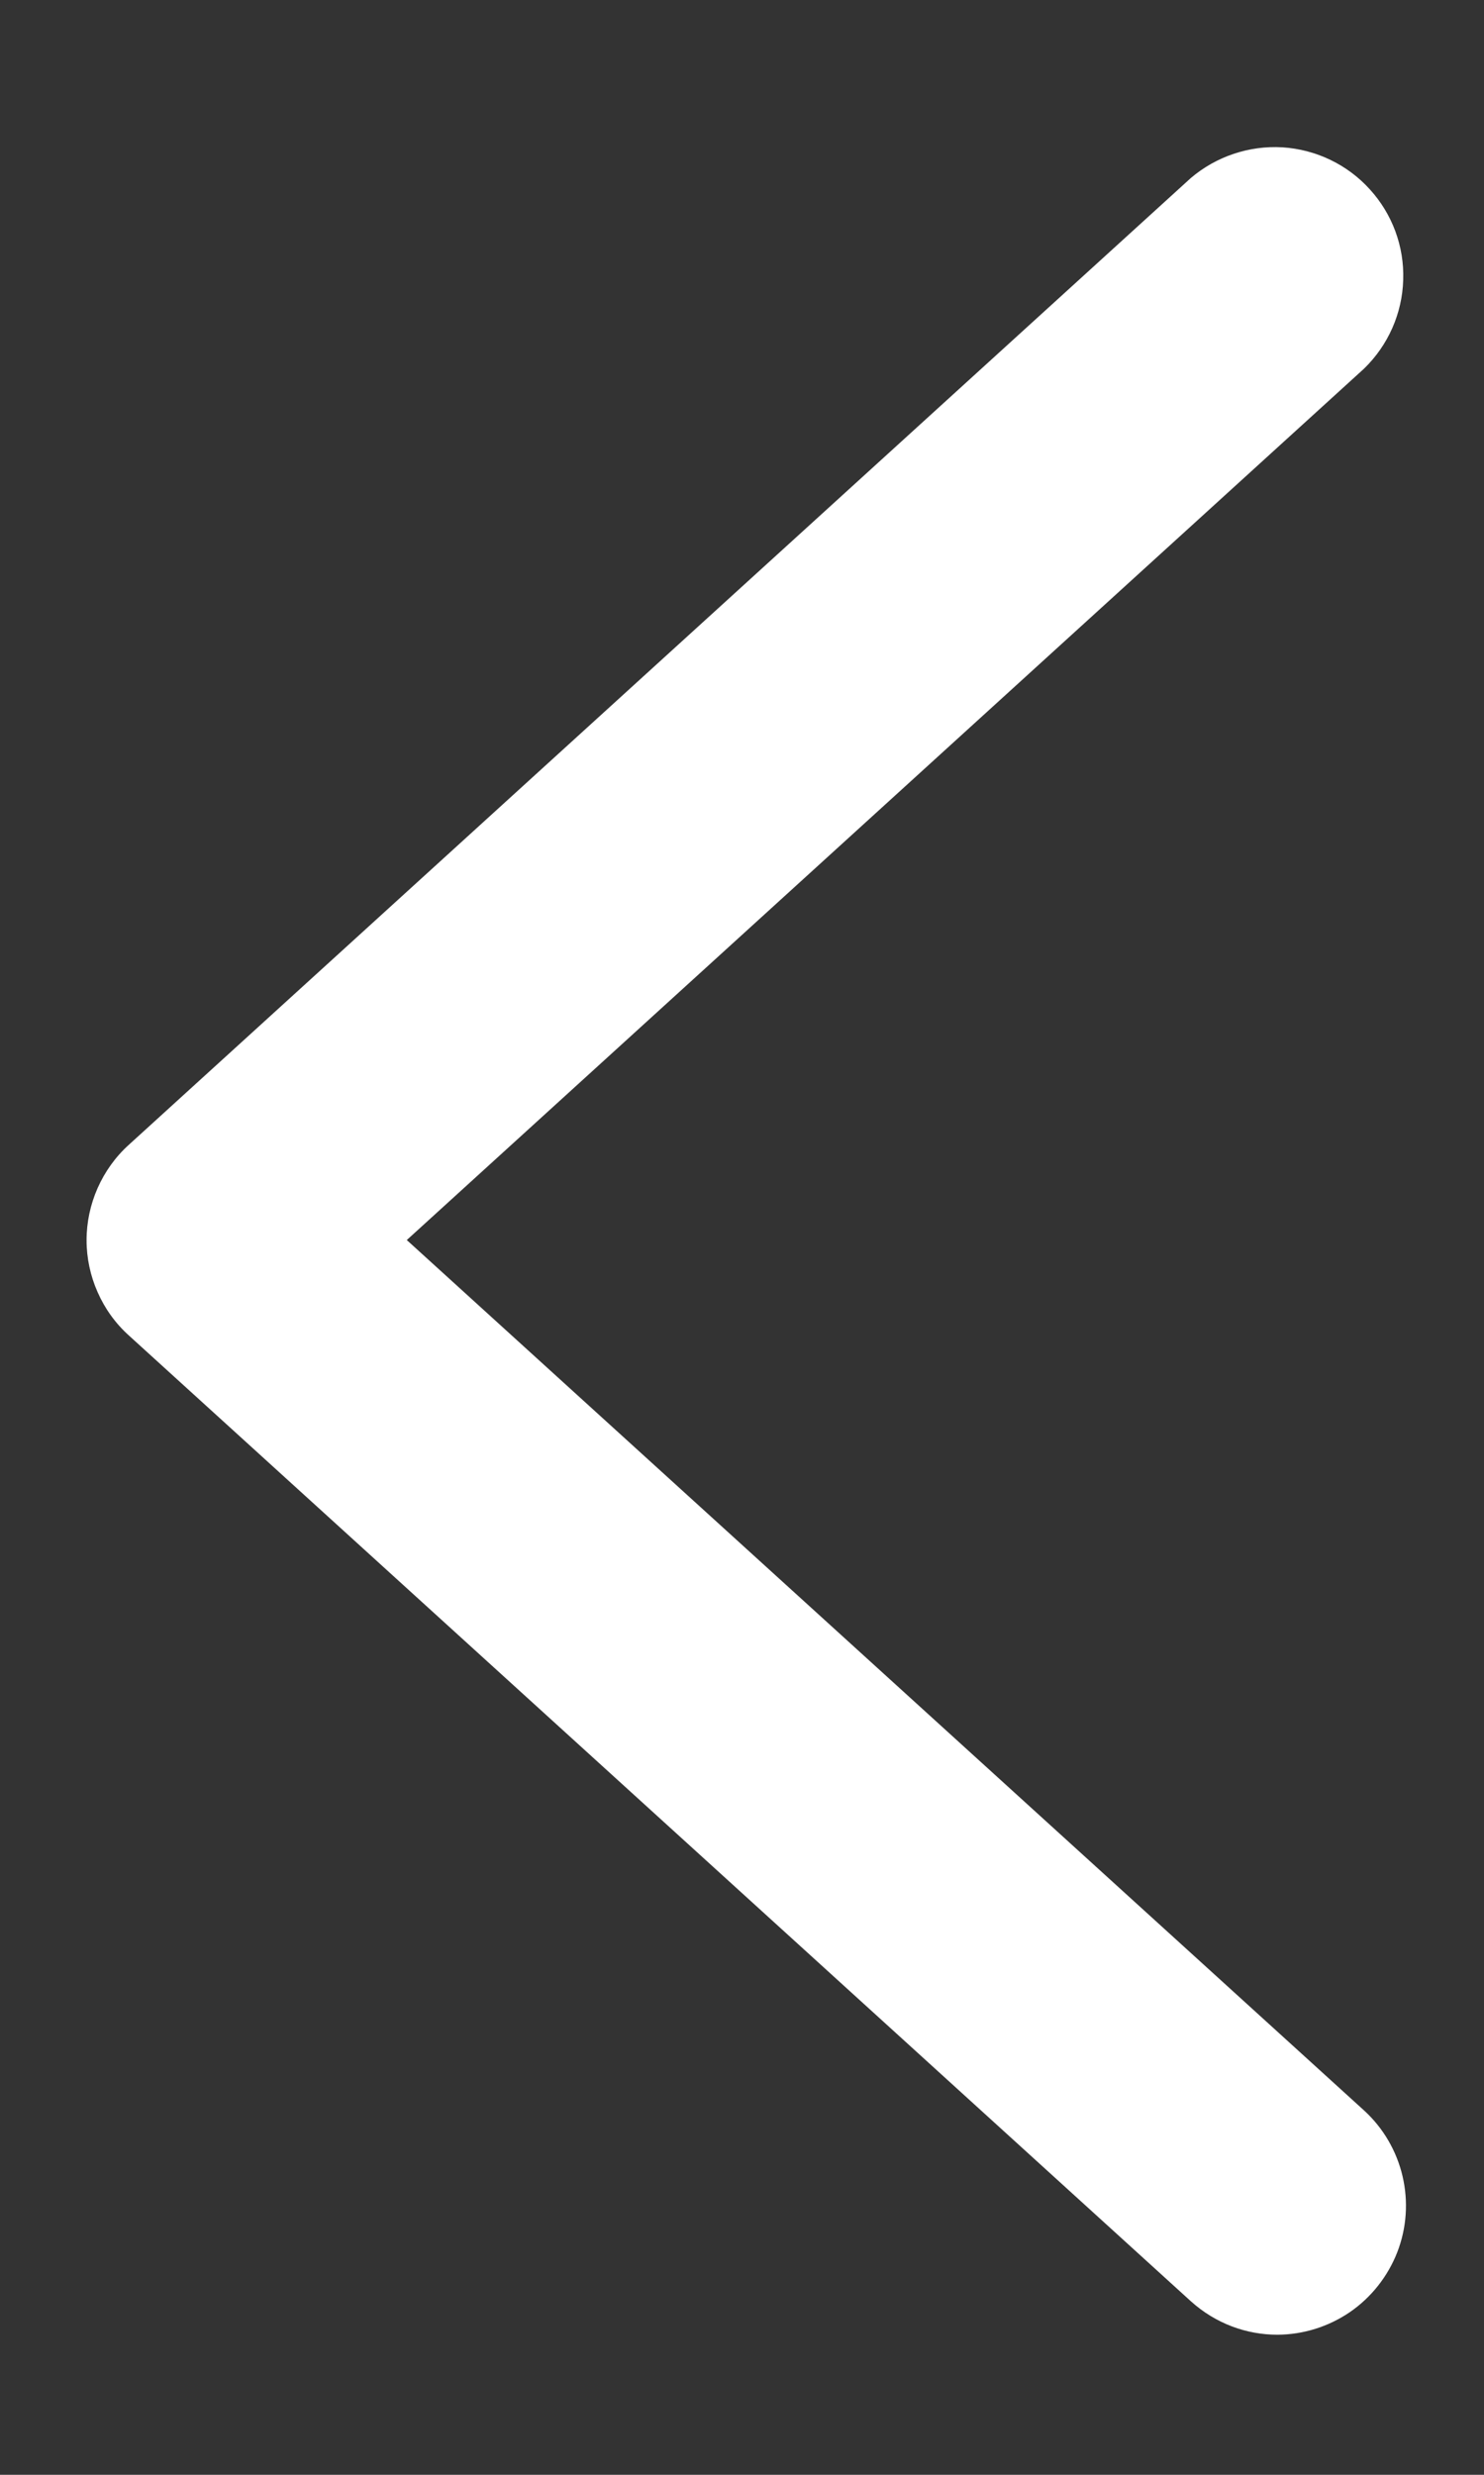 <svg width="9" height="15" viewBox="0 0 9 15" fill="none" xmlns="http://www.w3.org/2000/svg">
<rect x="0" y="0" width="9" height="15" fill="#333333" stroke="none"/>
<path fill-rule="evenodd" clip-rule="evenodd" d="M7.748 14.151C7.56 14.151 7.373 14.084 7.222 13.948L0.781 8.094C0.7 8.021 0.636 7.932 0.592 7.832C0.548 7.733 0.525 7.625 0.525 7.517C0.525 7.408 0.548 7.301 0.592 7.201C0.636 7.102 0.7 7.012 0.781 6.939L7.222 1.079C7.376 0.948 7.576 0.881 7.778 0.893C7.981 0.906 8.171 0.997 8.307 1.147C8.444 1.297 8.517 1.494 8.51 1.697C8.504 1.9 8.419 2.092 8.273 2.234L2.467 7.516L8.273 12.792C8.389 12.898 8.47 13.037 8.506 13.19C8.542 13.344 8.531 13.504 8.474 13.651C8.417 13.797 8.317 13.924 8.188 14.013C8.058 14.102 7.905 14.15 7.748 14.151Z" fill="white"/>
</svg>
